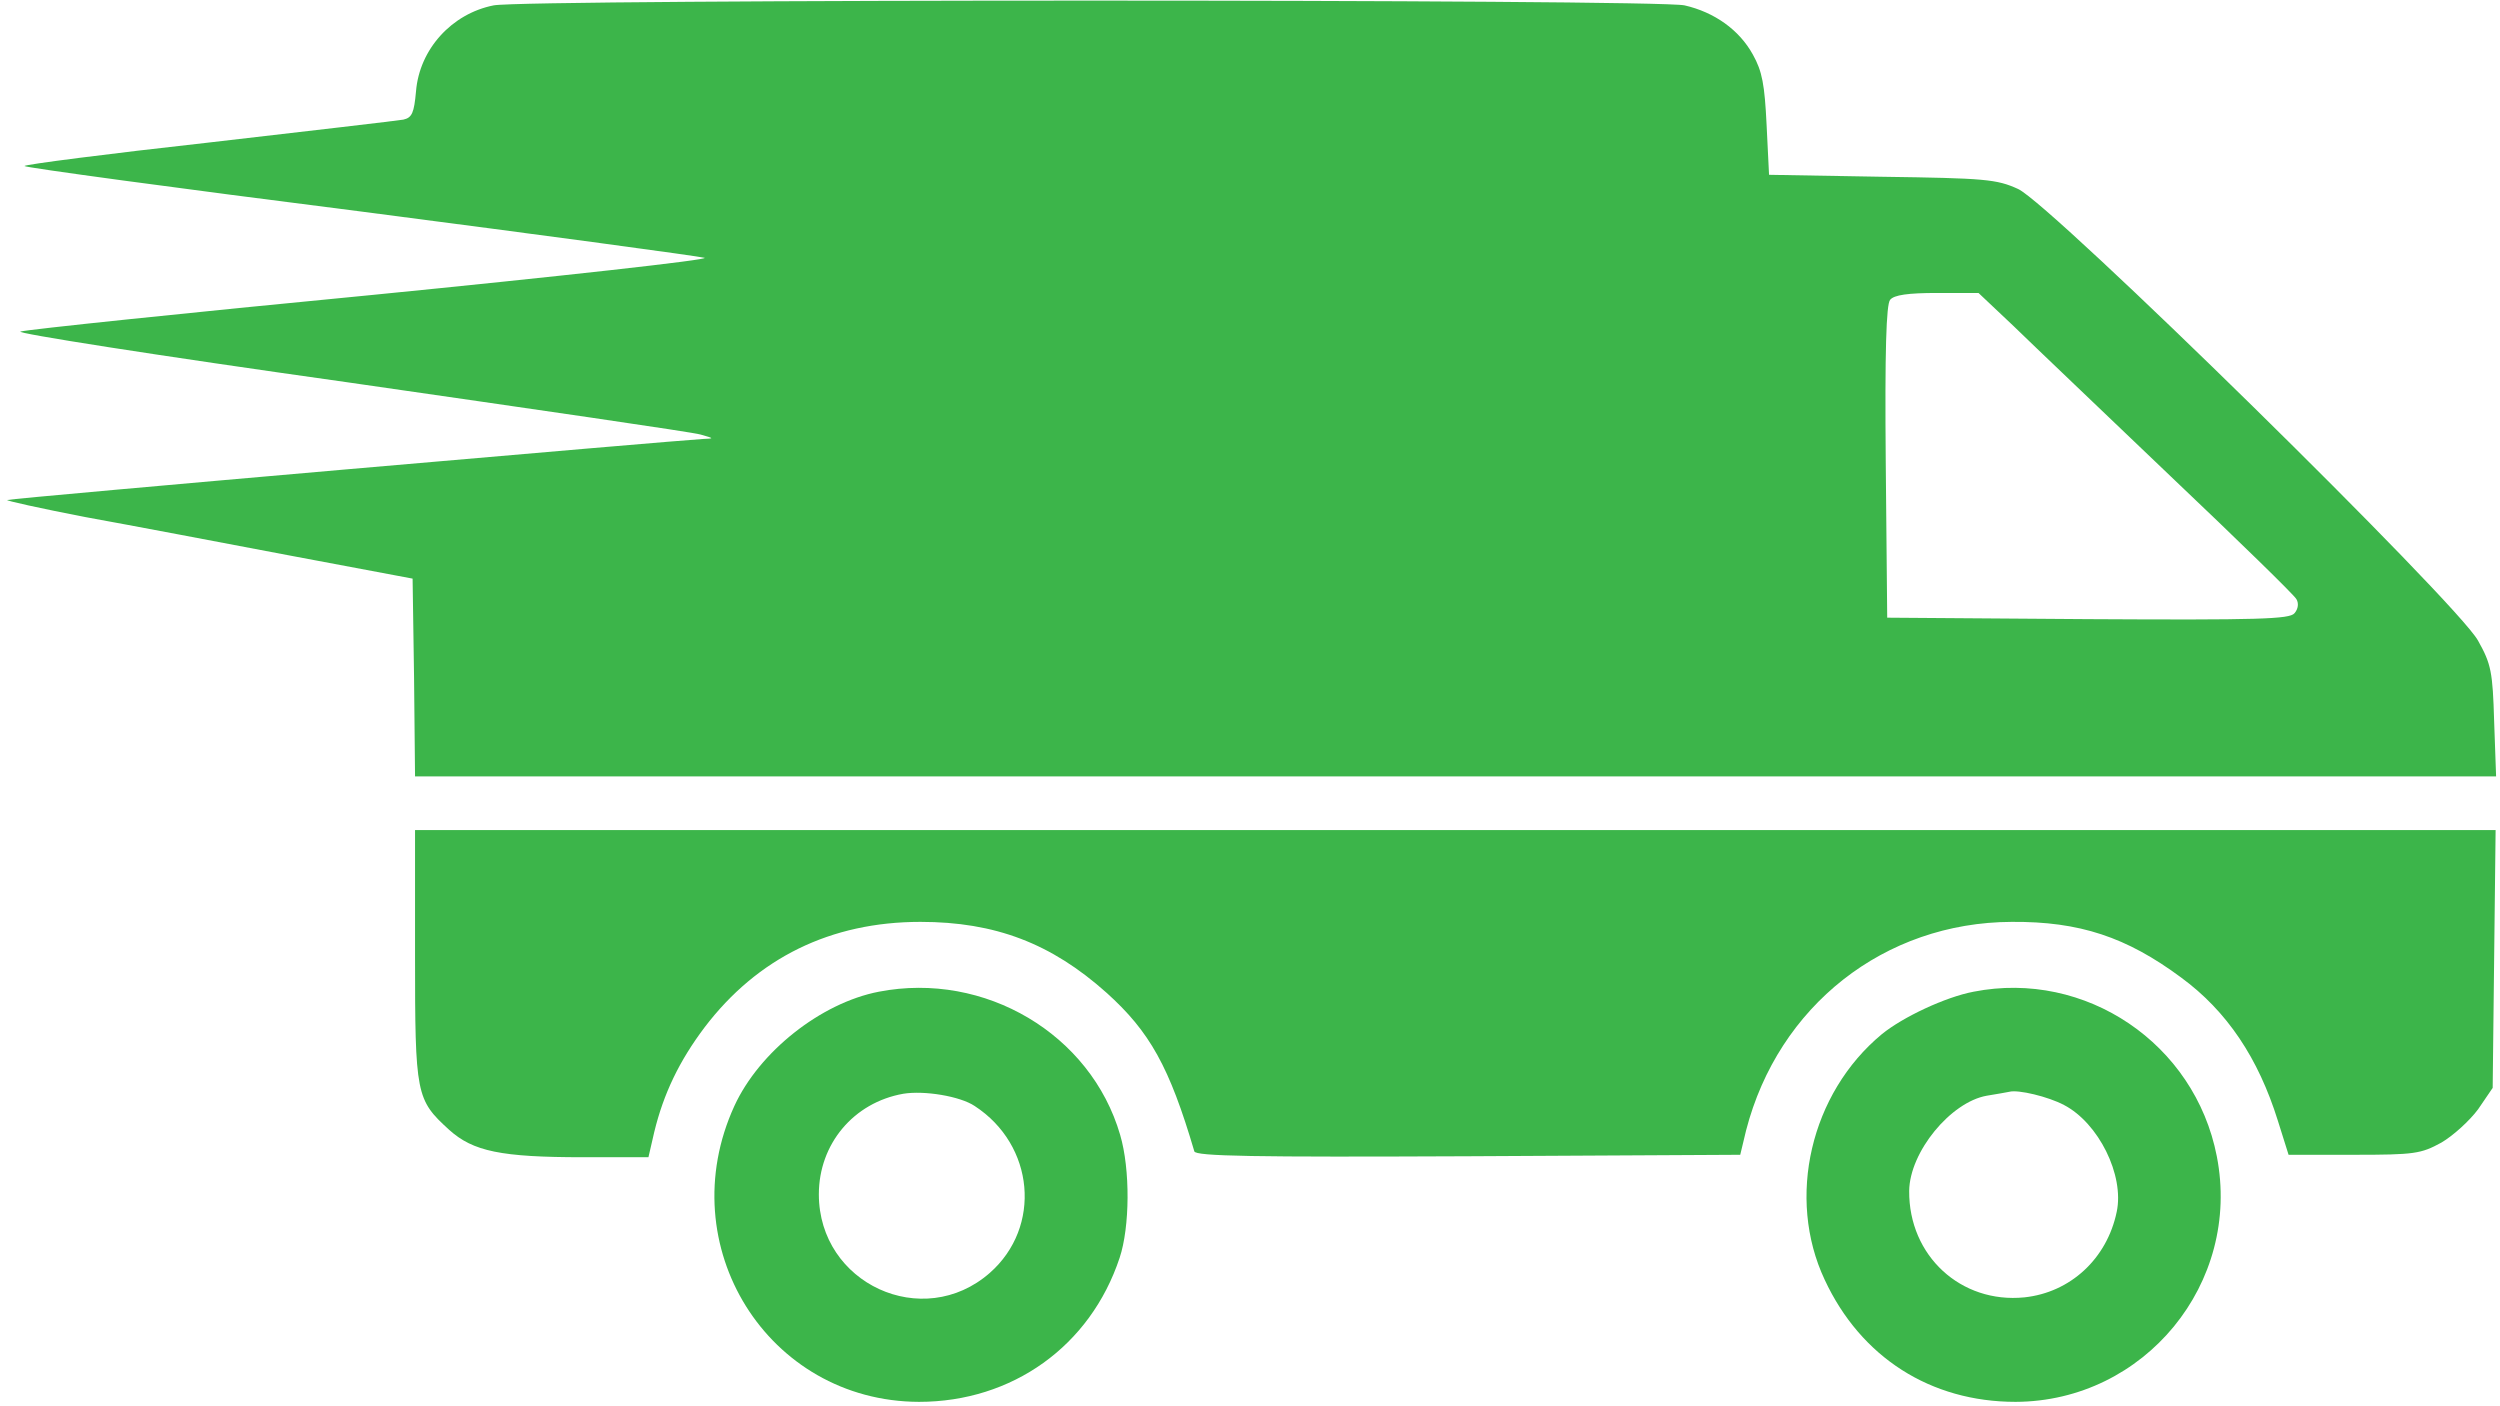<svg version="1.0" xmlns="http://www.w3.org/2000/svg"
 width="512pt" height="288pt" viewBox="0 0 512 288"
 preserveAspectRatio="xMidYMid meet">
<g transform="translate(0,288) scale(0.1,-0.1)"
fill="#3CB54A" stroke="none">
<path d="M1011 2869 c-86 -17 -152 -90 -159 -176 -4 -44 -8 -54 -26 -58 -11
-2 -191 -23 -399 -47 -207 -23 -377 -45 -377 -48 0 -3 309 -45 688 -93 378
-49 695 -92 705 -95 10 -4 -296 -38 -680 -76 -384 -37 -708 -71 -721 -75 -13
-3 272 -48 670 -104 381 -55 707 -102 723 -107 28 -8 28 -8 5 -9 -43 -2 -1414
-121 -1425 -125 -5 -1 67 -17 160 -35 94 -17 283 -53 420 -79 l250 -47 3 -203
2 -202 2131 0 2131 0 -4 113 c-3 101 -6 117 -33 165 -42 77 -874 894 -942 925
-44 20 -67 22 -279 25 l-231 4 -5 102 c-4 83 -9 110 -28 144 -28 51 -79 87
-140 101 -56 13 -2374 13 -2439 0z m3113 -657 c39 -38 184 -176 321 -307 138
-131 254 -244 258 -252 5 -8 4 -20 -4 -29 -10 -12 -72 -14 -423 -12 l-411 3
-3 319 c-2 227 1 323 9 332 8 10 37 14 96 14 l85 0 72 -68z"/>
<path d="M850 924 c0 -287 2 -296 70 -358 49 -44 106 -56 274 -56 l134 0 12
52 c19 78 51 145 103 214 108 142 258 216 442 216 153 0 268 -44 381 -145 89
-80 129 -152 180 -325 3 -10 120 -12 561 -10 l557 3 12 50 c66 255 283 426
544 427 139 1 235 -31 347 -114 94 -69 158 -165 198 -293 l22 -70 134 0 c124
0 137 2 179 25 24 14 58 45 75 68 l30 44 3 264 3 264 -2130 0 -2131 0 0 -256z"/>
<path d="M1800 849 c-119 -23 -245 -123 -296 -234 -131 -286 68 -605 378 -606
191 0 351 114 411 295 21 63 22 181 1 252 -60 206 -277 335 -494 293z m196
-234 c123 -80 138 -248 31 -342 -137 -120 -350 -22 -350 161 0 103 71 188 173
206 43 7 116 -5 146 -25z"/>
<path d="M4042 849 c-58 -11 -145 -52 -188 -87 -146 -121 -196 -335 -117 -503
74 -159 217 -250 391 -250 264 1 463 243 412 503 -45 231 -269 382 -498 337z
m185 -232 c71 -37 124 -144 108 -219 -20 -96 -95 -165 -189 -175 -130 -13
-237 85 -236 218 1 80 85 182 159 195 20 3 40 7 46 8 18 5 80 -10 112 -27z"/>
</g>
</svg>
